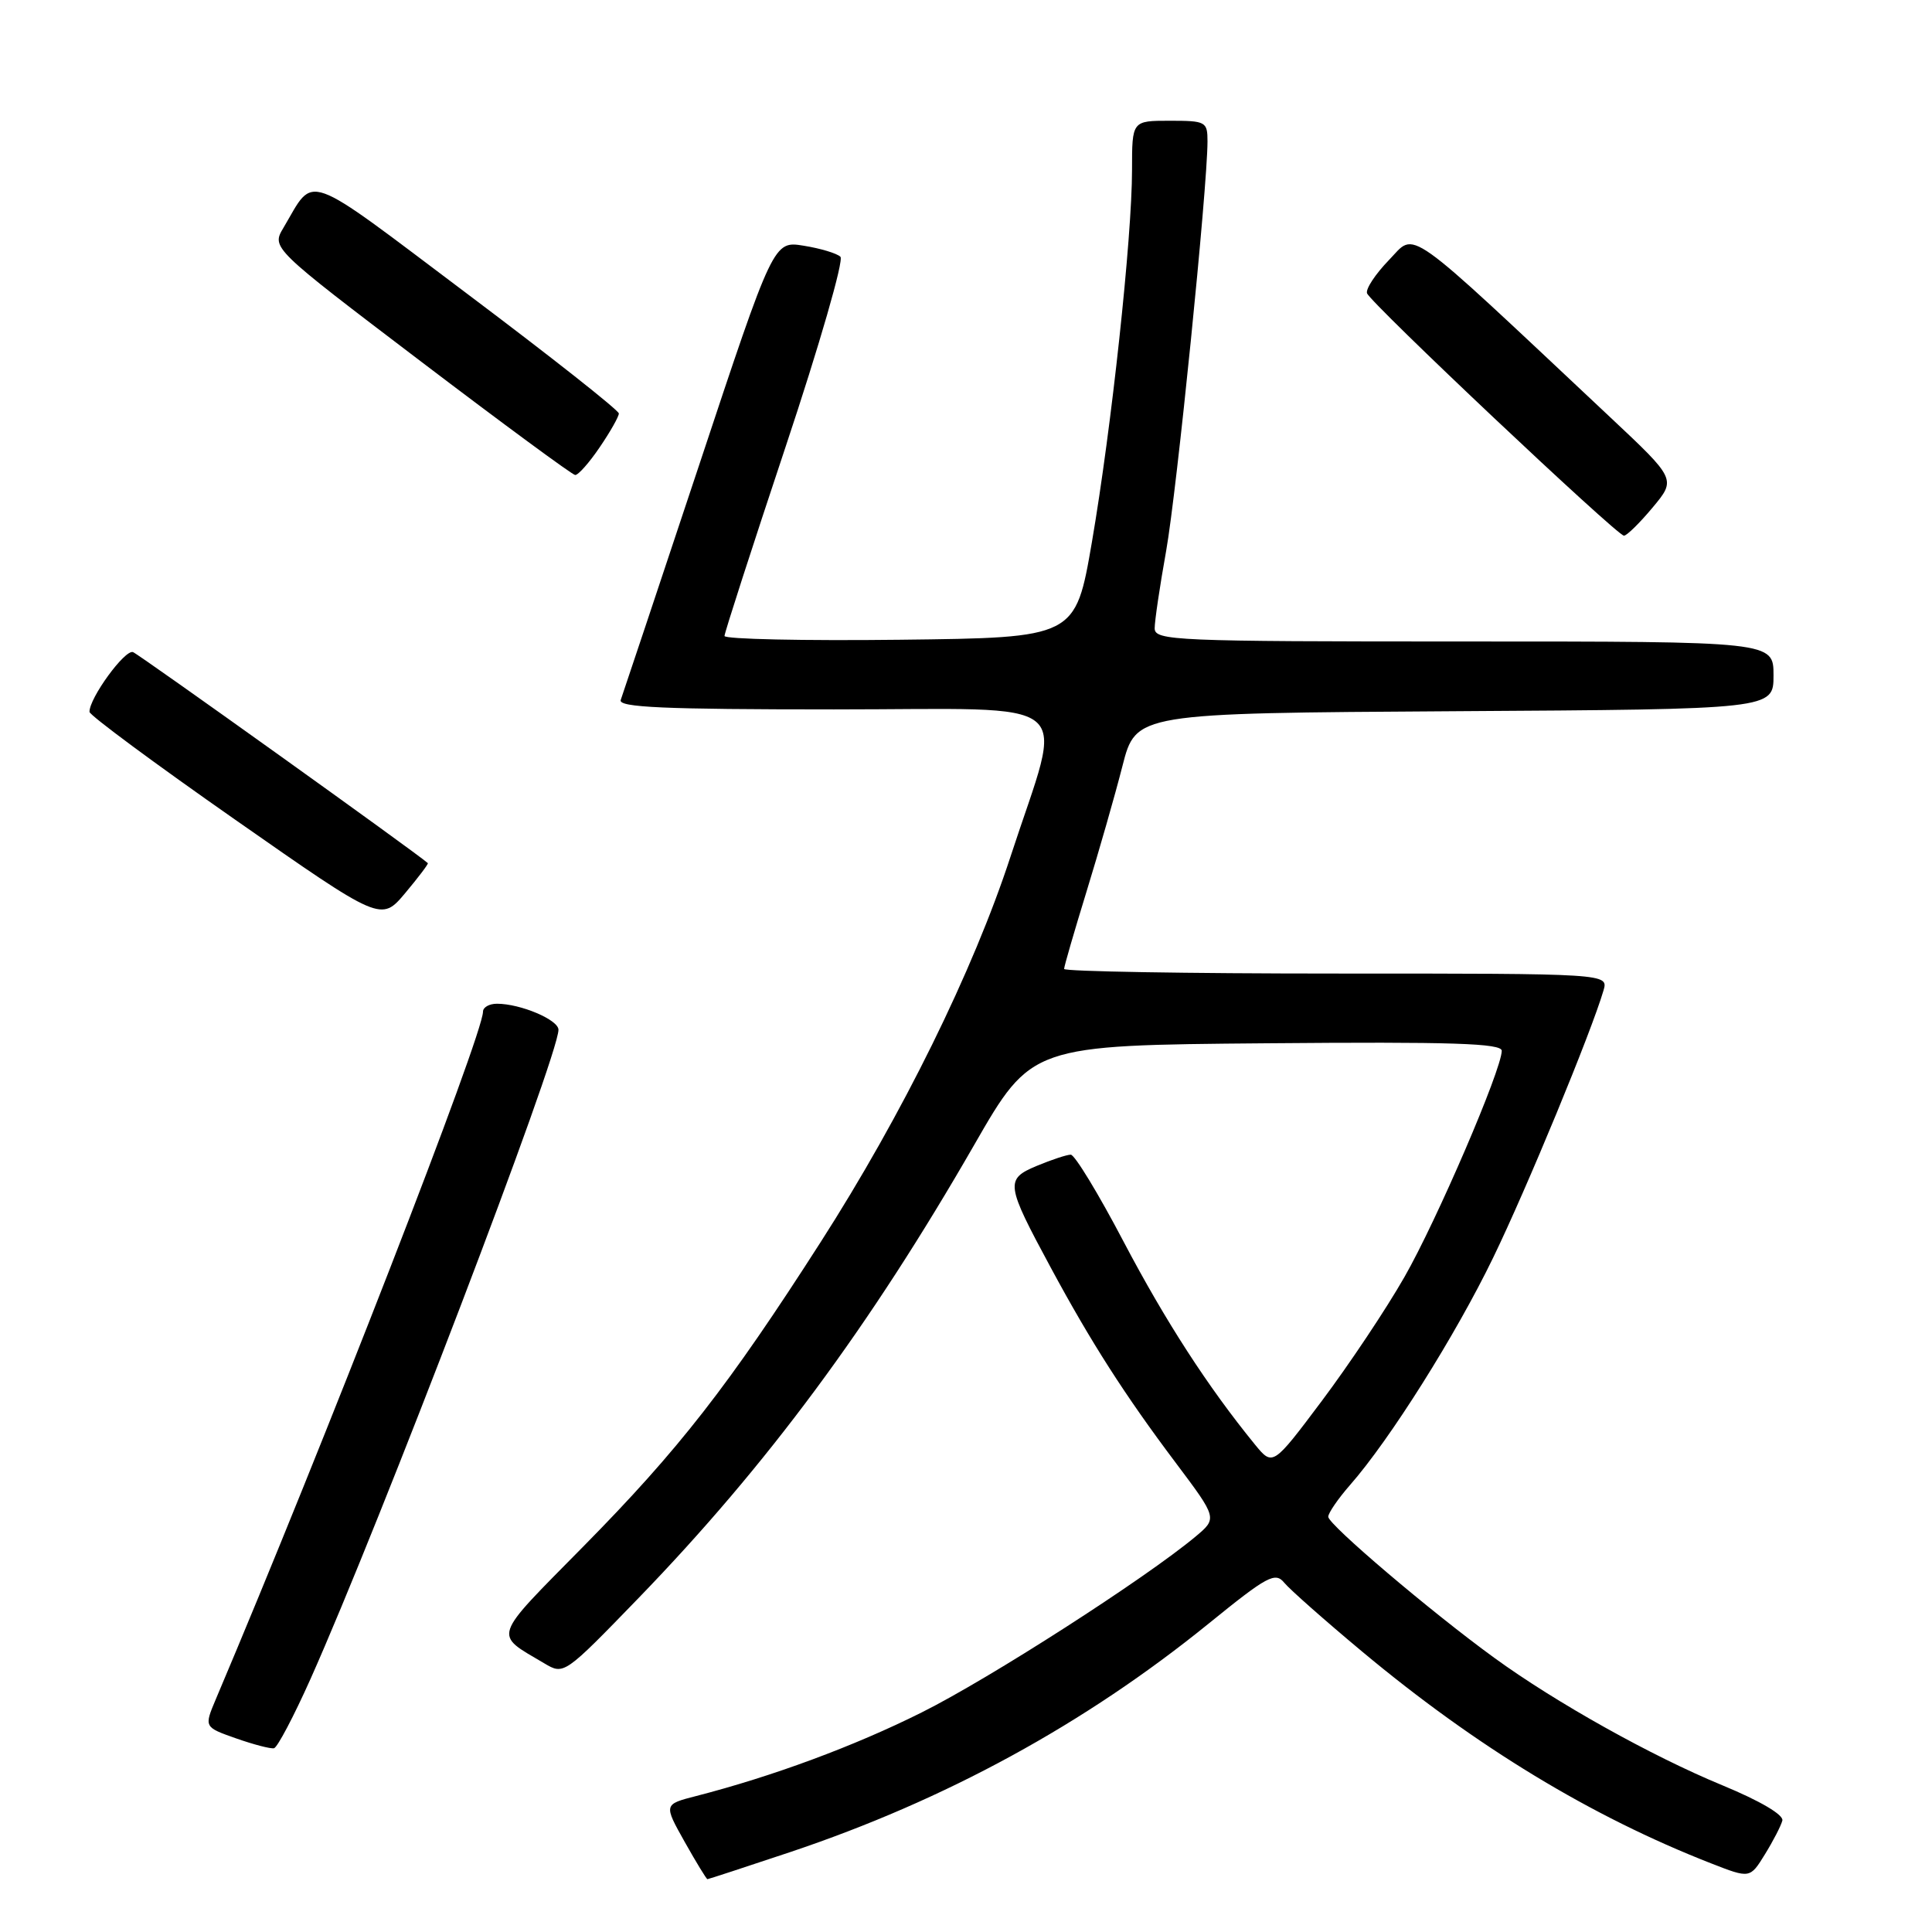 <?xml version="1.0" encoding="UTF-8" standalone="no"?>
<!DOCTYPE svg PUBLIC "-//W3C//DTD SVG 1.1//EN" "http://www.w3.org/Graphics/SVG/1.1/DTD/svg11.dtd" >
<svg xmlns="http://www.w3.org/2000/svg" xmlns:xlink="http://www.w3.org/1999/xlink" version="1.1" viewBox="0 0 256 256">
 <g >
 <path fill="currentColor"
d=" M 104.68 245.42 C 125.28 238.52 143.75 228.44 160.17 215.12 C 167.93 208.82 168.97 208.26 170.17 209.72 C 170.90 210.61 175.55 214.72 180.50 218.85 C 195.60 231.45 210.83 240.69 226.69 246.89 C 231.88 248.92 231.88 248.92 233.86 245.71 C 234.95 243.95 235.99 241.93 236.17 241.24 C 236.37 240.48 233.23 238.63 228.22 236.56 C 218.84 232.69 206.12 225.58 198.00 219.67 C 189.60 213.57 176.00 202.01 176.00 200.98 C 176.00 200.48 177.30 198.59 178.88 196.78 C 184.16 190.77 192.90 176.88 197.86 166.63 C 202.33 157.41 210.84 136.80 212.47 131.25 C 213.13 129.00 213.13 129.00 177.07 129.00 C 157.23 129.00 141.00 128.72 141.00 128.39 C 141.00 128.05 142.34 123.44 143.97 118.14 C 145.60 112.84 147.75 105.35 148.73 101.50 C 150.52 94.50 150.52 94.50 192.76 94.24 C 235.00 93.98 235.00 93.98 235.00 89.49 C 235.00 85.00 235.00 85.00 194.00 85.00 C 155.62 85.00 153.00 84.89 153.00 83.25 C 153.00 82.29 153.68 77.67 154.52 73.00 C 155.93 65.08 159.99 24.89 160.00 18.75 C 160.00 16.12 159.79 16.00 155.00 16.00 C 150.00 16.00 150.00 16.00 150.00 22.49 C 150.00 31.49 147.28 56.70 144.68 71.85 C 142.50 84.50 142.50 84.50 119.25 84.77 C 106.46 84.92 96.00 84.69 96.00 84.27 C 96.00 83.85 99.65 72.55 104.11 59.16 C 108.57 45.78 111.84 34.46 111.36 34.02 C 110.89 33.57 108.70 32.91 106.50 32.56 C 102.50 31.91 102.50 31.91 92.61 61.71 C 87.16 78.09 82.50 92.06 82.25 92.75 C 81.89 93.73 87.95 94.00 110.50 94.00 C 143.59 94.00 140.98 91.82 133.90 113.50 C 128.96 128.62 119.56 147.72 108.73 164.60 C 96.53 183.64 89.94 192.09 77.30 204.91 C 65.06 217.33 65.37 216.40 72.12 220.40 C 74.73 221.95 74.75 221.93 84.63 211.73 C 101.61 194.18 115.28 175.72 129.09 151.70 C 136.68 138.50 136.68 138.50 167.84 138.24 C 192.43 138.03 199.00 138.24 198.99 139.24 C 198.96 141.77 190.37 161.75 186.09 169.22 C 183.68 173.45 178.76 180.81 175.17 185.60 C 168.65 194.29 168.65 194.29 166.28 191.40 C 160.05 183.76 154.43 175.07 148.89 164.54 C 145.56 158.19 142.41 153.00 141.88 153.00 C 141.36 153.00 139.34 153.67 137.39 154.48 C 133.16 156.25 133.25 156.88 139.25 168.00 C 144.56 177.85 149.06 184.88 155.80 193.84 C 161.31 201.18 161.31 201.18 158.41 203.61 C 151.77 209.15 131.09 222.44 122.12 226.91 C 113.16 231.39 102.39 235.37 92.22 237.99 C 87.94 239.09 87.94 239.09 90.72 244.05 C 92.25 246.77 93.61 249.00 93.74 249.00 C 93.86 249.00 98.79 247.39 104.68 245.42 Z  M 41.14 222.48 C 50.41 201.72 74.00 139.98 74.00 136.45 C 74.00 135.13 68.98 133.00 65.85 133.00 C 64.83 133.00 64.00 133.47 64.00 134.05 C 64.00 137.12 42.90 191.42 28.59 225.17 C 27.04 228.85 27.04 228.85 31.27 230.34 C 33.60 231.16 35.86 231.75 36.31 231.65 C 36.76 231.54 38.93 227.42 41.14 222.48 Z  M 56.69 114.37 C 55.40 113.17 18.46 86.73 17.63 86.41 C 16.56 86.00 11.81 92.53 11.86 94.33 C 11.88 94.78 20.58 101.22 31.20 108.64 C 50.50 122.13 50.50 122.13 53.69 118.34 C 55.44 116.25 56.79 114.47 56.69 114.37 Z  M 218.98 67.25 C 222.11 63.50 222.11 63.50 213.30 55.23 C 185.58 29.20 187.69 30.70 184.05 34.45 C 182.25 36.31 180.94 38.29 181.14 38.86 C 181.58 40.14 214.24 70.95 215.18 70.98 C 215.55 70.99 217.26 69.31 218.98 67.25 Z  M 79.46 59.27 C 80.86 57.22 82.00 55.20 82.00 54.79 C 82.00 54.37 72.96 47.24 61.92 38.94 C 39.86 22.35 41.79 23.05 37.56 30.18 C 35.97 32.85 35.97 32.85 55.74 47.87 C 66.61 56.13 75.82 62.91 76.21 62.94 C 76.61 62.97 78.07 61.32 79.46 59.27 Z "/>
</g>
</svg>